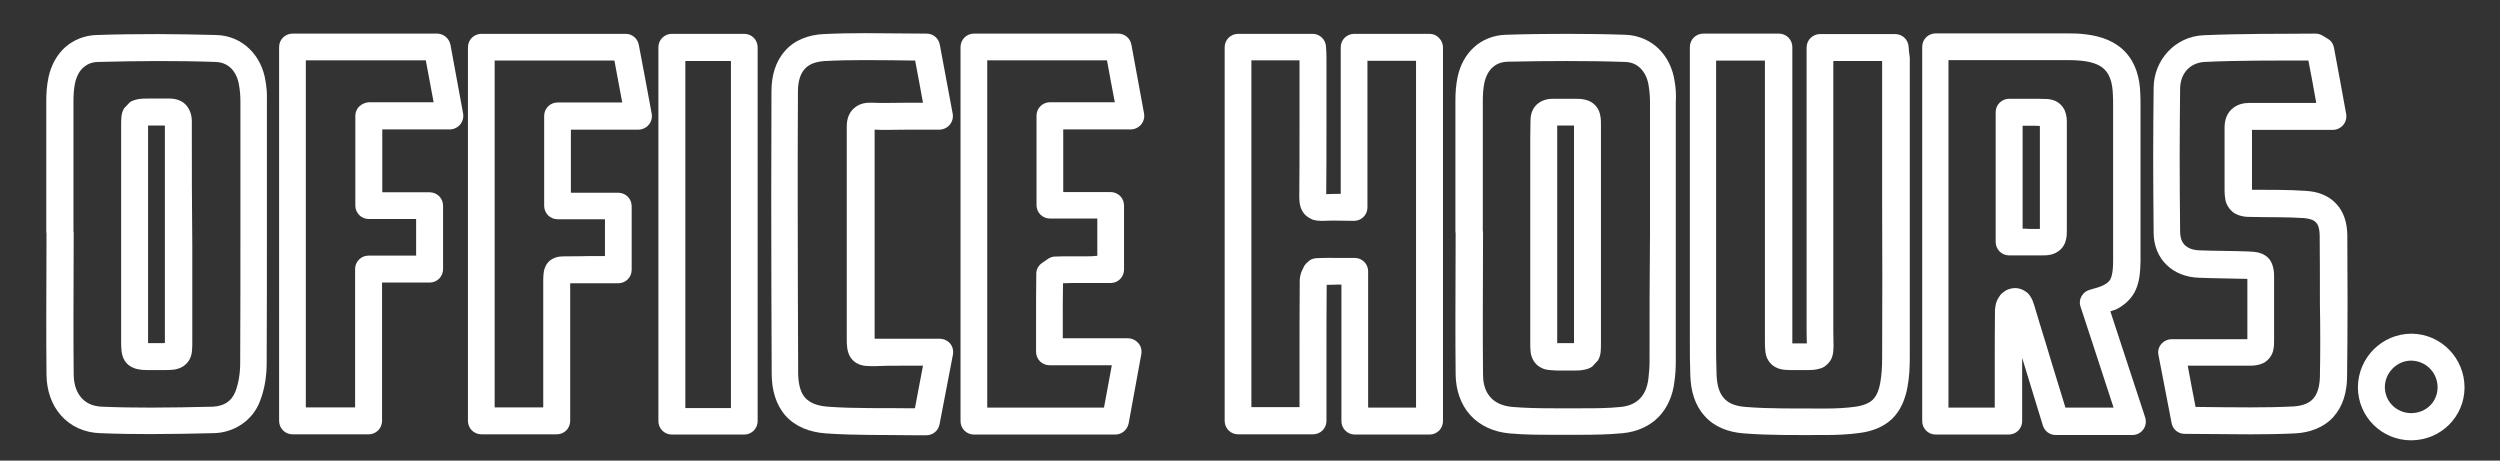 <?xml version="1.0" encoding="utf-8"?>
<!-- Generator: Adobe Illustrator 19.2.0, SVG Export Plug-In . SVG Version: 6.00 Build 0)  -->
<svg version="1.1" id="Layer_1" xmlns="http://www.w3.org/2000/svg" xmlns:xlink="http://www.w3.org/1999/xlink" x="0px" y="0px"
	 viewBox="0 0 1085.6 200" style="enable-background:new 0 0 1085.6 200;" xml:space="preserve">
<rect x="0" y="0" width="1085.6" height="200" fill="#333333" stroke="none"/>
<style type="text/css">
	.st0{fill:#FFFFFF;}
</style>
<g>
	<path class="st0" d="M871.8,125.8L871.8,125.8L871.8,125.8z"/>
	<path class="st0" d="M916.4,135.2c0.7-0.3,1.7-0.5,2.4-0.8c3.7-1.8,6.9-4.7,8.6-8.5c1.7-3.8,2-7.8,2.1-12.5c0-10.4,0-20.7,0-31.1
		c0-9.8,0-19.6,0-29.4l0,0c0-2.3,0-4.6,0-7c0-1.7,0-3.5-0.1-5.2c-0.2-7.1-2.1-13.4-6.4-18c-4.3-4.7-10.5-7-17.4-7.8
		c-2.4-0.3-4.8-0.4-7.2-0.4c-9.5,0-19,0-28.5,0c-8.3,0-16.7,0-25,0c-1.4,0-2.8,0-4.4,0c-1.5,0-3,0.6-4.1,1.7s-1.7,2.6-1.7,4.1
		c0,54.7,0,108.7,0,162.6c0,1.5,0.6,3,1.7,4.1c1.1,1.1,2.6,1.7,4.1,1.7c10.7,0,21.1,0,31.8,0c1.5,0,3-0.6,4.1-1.7
		c1.1-1.1,1.7-2.6,1.7-4.1c0-1.1,0-2.1,0-3v-1.4l0,0v-0.2c0-5.9,0-11.9,0-17.8c0-1.7,0-3.4,0-5.1c3,9.8,6,19.6,9,29.4
		c0.8,2.5,3,4.1,5.6,4.1c11.2,0,22.1,0,33.3,0c1.9,0,3.6-0.9,4.7-2.4c1.1-1.5,1.4-3.5,0.8-5.3C926.4,165.7,921.4,150.5,916.4,135.2z
		 M888,147.9c-1.6-5.2-3.2-10.4-4.7-15.5c-0.4-1.2-0.8-2.5-1.9-4.1c-1-1.5-3.6-3.2-6.3-3.2c-1.3,0-2.4,0.3-3.4,0.7
		c-1.5,0.7-2.3,1.5-3,2.2c-1.7,2.3-2.2,3.9-2.4,6.6c-0.1,8.6-0.1,17.2-0.1,25.8c0,5.5,0,11,0,16.6c-6.7,0-13.4,0-20.1,0
		c0-50.1,0-100.2,0-150.9c7.9,0,15.7,0,23.6,0c9.5,0,19,0,28.4,0c2,0,4,0.1,6,0.3c5.3,0.6,8.3,2.1,10.1,4.1s3.1,5.1,3.3,10.5
		c0.1,1.6,0.1,3.2,0.1,4.8c0,2.3,0,4.6,0,7l0,0l0,0c0,9.8,0,19.6,0,29.4c0,10.4,0,20.7,0,31.1c0,5.4-0.8,7.7-1.7,8.7
		c-0.5,0.6-1.1,1.1-2.4,1.8c-1.3,0.7-3.3,1.3-5.9,2c-1.6,0.4-2.9,1.4-3.7,2.8c-0.8,1.4-1,3.1-0.4,4.7c4.8,14.5,9.5,29.1,14.3,43.7
		c-7,0-13.9,0-20.9,0C893.9,167.4,891,157.7,888,147.9z"/>
	<path class="st0" d="M897.1,104.2c0.4-1.6,0.4-2.9,0.4-4.3v-3c0-1.5,0-3,0-4.5l0,0c0-1.1,0-2.2,0-3.3c0-4.2,0-8.4,0-12.6
		c0-7.7,0-15.4,0-23c0-1.1,0.1-2.8-0.8-5.3c-0.5-1.2-1.5-2.7-3-3.7s-3.2-1.4-4.7-1.5c-2.3-0.1-4.6-0.1-6.9-0.1c-3.2,0-6.5,0-9.7,0
		c-1.5,0-3,0.6-4.1,1.7c-1.1,1.1-1.7,2.6-1.7,4.1c0,18.9,0,37.4,0,56.4c0,1.5,0.6,3,1.7,4.1s2.6,1.7,4.1,1.7c3,0,5.8,0,8.7,0
		c1.8,0,3.7,0,5.5,0c1.3,0,2.4,0,3.8-0.3c1-0.2,2.2-0.6,3.4-1.5C895.7,107.9,896.8,105.7,897.1,104.2z M878.3,99.3
		c0-15,0-29.8,0-44.7c1.3,0,2.6,0,3.8,0c1.3,0,2.5,0,3.7,0.1c0,7.3,0,14.6,0,21.9c0,4.2,0,8.4,0,12.6c0,1.1,0,2.2,0,3.3
		c0,1.5,0,3,0,4.5v2.4c-1.6,0-3.1,0-4.7,0C880.2,99.3,879.2,99.3,878.3,99.3z"/>
	<path class="st0" d="M727.2,35.3c-0.8-5.4-3.1-10.3-6.8-14s-8.9-6-14.6-6.2c-8.6-0.3-17.1-0.4-25.7-0.4c-8.7,0-17.4,0.1-26.1,0.4
		c-5.3,0.1-10.3,2.1-13.9,5.4c-3.7,3.3-6,7.8-7.1,12.7c-0.8,3.7-1,7.2-1,10.5c0,9.5,0,19,0,28.6c0,9.5,0,18.9,0,28.4
		c0,0.2,0.1,0.4,0.1,0.5c0,12-0.1,23.9-0.1,35.9c0,8.5,0,17.1,0.1,25.6c0.1,6.7,2.2,13,6.4,17.6s10.2,7.3,17,7.9
		c6.5,0.6,12.9,0.6,19.1,0.6c2.7,0,5.4,0,8.1,0h0.5h3.1c6,0,12.2-0.1,18.5-0.7c6-0.6,11.5-3,15.4-7s6.2-9.4,6.9-15.3
		c0.4-2.9,0.6-5.8,0.6-8.9c0-18.6,0-37.2,0-55.8c0-19,0-37.9,0-56.9C727.9,41.3,727.7,38.2,727.2,35.3z M716.3,157
		c0,2.4-0.2,4.9-0.5,7.5c-0.5,3.9-1.8,6.7-3.7,8.6c-1.9,1.9-4.4,3.2-8.2,3.6c-5.6,0.6-11.4,0.6-17.3,0.6h-3.1h-0.6
		c-2.7,0-5.4,0-8.1,0c-6.2,0-12.2-0.1-18.1-0.6c-4.4-0.4-7.4-1.9-9.4-4.1c-2-2.2-3.3-5.3-3.3-9.8c-0.1-8.5-0.1-17-0.1-25.5
		c0-12.1,0.1-24.3,0.1-36.5c0-0.2-0.1-0.4-0.1-0.6c0-9.3,0-18.6,0-27.9c0-9.5,0-19,0-28.5c0-2.9,0.2-5.6,0.7-8c0.7-3,2-5.2,3.6-6.6
		s3.6-2.3,6.4-2.4c8.6-0.2,17.2-0.3,25.8-0.3c8.4,0,16.9,0.1,25.3,0.4c2.9,0.1,5,1.1,6.7,2.8c1.7,1.7,3,4.2,3.5,7.4
		c0.4,2.4,0.6,4.9,0.6,7.3c0,19,0,37.9,0,56.9C716.3,119.8,716.3,138.4,716.3,157z"/>
	<path class="st0" d="M695.2,101.6v-2.3v-1.2l0,0v-0.5c0-7.9,0-15.7,0-23.6c0-6.6,0-13.3,0-19.9c0-1.3,0-2.5-0.3-3.9
		c-0.2-1-0.5-2.3-1.4-3.5c-1.3-2-3.6-3.1-5.1-3.4c-1.6-0.4-2.9-0.4-4.4-0.4h-1.3c-1.9,0-3.7,0-5.5,0h-2.8h-0.3
		c-2.1,0-4.8,0.6-6.9,2.6c-2.1,2.1-2.6,4.8-2.6,6.8l0,0c0,2.6-0.1,5.2-0.1,7.9c0,14,0,28,0,42.1c0,15.6,0,31.2,0,46.8
		c0,1.4,0,2.7,0.2,4.1c0.2,1.1,0.5,2.3,1.4,3.7c1.3,2.1,3.8,3.3,5.4,3.6c1.7,0.3,3,0.3,4.6,0.4c1.2,0,2.4,0,3.6,0c1.3,0,2.6,0,3.9,0
		c1.4,0,2.7,0,4.1-0.3c1.1-0.2,2.4-0.5,3.7-1.4l2.5-2.7c0.9-1.5,1.1-2.9,1.2-4c0.1-1.2,0.1-2.3,0.1-3.5c0-6.9,0-13.8,0-20.7
		c0-8.5,0-16.9,0-25.4L695.2,101.6L695.2,101.6z M679.6,149c-1.2,0-2.3,0-3.4,0l0,0c0-15.6,0-31.2,0-46.8c0-14,0-28,0-42.1
		c0-1.9,0-3.8,0-5.6h1c1.9,0,3.7,0,5.5,0h0.8c0,6.5,0,13,0,19.5c0,7.9,0,15.7,0,23.6v0.5l0,0v1.2v2.3l0,0v1c0,8.5,0,16.9,0,25.4
		c0,6.9,0,13.8,0,20.7c0,0.1,0,0.2,0,0.3h-0.1C682.2,149,680.9,149,679.6,149z"/>
	<path class="st0" d="M115.3,35.2c-0.8-5.3-3.1-10.2-6.9-13.9c-3.7-3.7-8.9-6-14.6-6.1c-8.5-0.2-16.9-0.4-25.4-0.4
		c-8.8,0-17.6,0.1-26.3,0.4c-5.3,0.1-10.2,2.1-13.9,5.4c-3.6,3.3-6,7.8-7.1,12.8c-0.8,3.7-1,7.2-1,10.5c0,9.5,0,19,0,28.5
		s0,19,0,28.4c0,0.2,0.1,0.4,0.1,0.6c0,11.9-0.1,23.9-0.1,35.9c0,8.5,0,17.1,0.1,25.6c0.1,6.7,2.2,12.9,6.3,17.5
		c4.1,4.7,10.2,7.5,17,7.7c7.3,0.3,14.6,0.4,21.9,0.4c9.1,0,18.2-0.2,27.2-0.4c8.7-0.1,17-5.2,20.3-13.9c2.1-5.4,2.9-11.1,2.9-16.5
		c0.1-19.3,0.1-38.5,0.1-57.8c0-18.7,0-37.4,0-56.2C116,40.9,115.8,38,115.3,35.2z M104.3,157.7c0,4.3-0.7,8.8-2.1,12.4
		c-1.7,4.2-4.9,6.2-9.7,6.5c-9,0.2-18,0.4-26.9,0.4c-7.2,0-14.3-0.1-21.4-0.4c-4.1-0.2-6.8-1.6-8.8-3.8s-3.3-5.5-3.4-9.9
		c-0.1-8.5-0.1-17-0.1-25.5c0-12.1,0.1-24.3,0.1-36.4c0-0.2-0.1-0.4-0.1-0.6c0-9.3,0-18.6,0-27.9c0-9.5,0-19,0-28.5
		c0-2.9,0.2-5.7,0.7-8c0.7-3.1,2-5.3,3.6-6.7c1.6-1.4,3.5-2.3,6.3-2.4c8.7-0.2,17.3-0.4,26-0.4c8.4,0,16.7,0.1,25.1,0.4
		c2.9,0.1,5,1.1,6.7,2.7c1.7,1.7,3,4.2,3.5,7.4c0.4,2.3,0.6,4.6,0.6,6.9c0,18.7,0,37.4,0,56.2C104.4,119.2,104.4,138.5,104.3,157.7z
		"/>
	<path class="st0" d="M83.3,55v-2.7v-0.2c-0.1-2-0.7-4.5-2.6-6.6c-2-2.1-4.8-2.7-7-2.7h-0.3l0,0h-2.9c-1.8,0-3.6,0-5.5,0h-0.8
		c-1.4,0-2.6,0-4,0.2c-1,0.2-2.3,0.5-3.7,1.3L53.9,47c-0.9,1.5-1.1,2.9-1.2,4c-0.1,1.2-0.1,2.2-0.1,3.4c0,7.1,0,14.2,0,21.3
		c0,7.5,0,14.9,0,22.4c0,1.1,0,2.3,0,3.4l0,0c0,2.9,0,5.7,0,8.6c0,1.4,0,2.9,0,4.3l0,0v0.4c0,6.3,0,12.7,0,19c0,4.7,0,9.4,0,14.1
		c0,1.7,0,3.1,0.2,4.7c0.2,1.2,0.4,2.5,1.4,4.1c0.7,1.1,1.8,2.1,3,2.7c1.7,0.9,3.1,1,4.4,1.2c1.3,0.1,2.5,0.1,4,0.1h3h2.5
		c1.6,0,2.9,0,4.5-0.2c1.1-0.2,2.5-0.5,3.9-1.4c1.1-0.7,2.1-1.8,2.7-2.8c0.9-1.6,1.1-3,1.2-4.3c0.1-1.2,0.1-2.4,0.1-3.8
		c0-13.8,0-27.6,0-41.4C83.3,89.6,83.3,72.4,83.3,55L83.3,55z M70.9,149h-2.5h-2.9c-0.5,0-0.8,0-1.2,0c0-0.4,0-0.6,0-1
		c0-4.7,0-9.4,0-14.1c0-6.3,0-12.7,0-19v-0.4c0-1.4,0-2.9,0-4.3c0-2.9,0-5.7,0-8.6l0,0c0-1.1,0-2.3,0-3.4c0-7.5,0-14.9,0-22.4
		c0-7.1,0-14.2,0-21.3H65c1.8,0,3.6,0,5.5,0c0.4,0,0.8,0,1.1,0v0.6c0,17.2,0,34.4,0,51.6c0,13.8,0,27.6,0,41.4c0,0.3,0,0.5,0,0.8
		C71.4,149,71.2,149,70.9,149z"/>
	<path class="st0" d="M620.8,14.7c-11,0-21.7,0-32.8,0c-1.5,0-3,0.6-4.1,1.7s-1.7,2.6-1.7,4.1c0,21.3,0,42.3,0,63.7
		c-0.8,0-1.6,0-2.5,0c-1.2,0-2.5,0.1-3.8,0.1c0.1-9.4,0.1-18.8,0.1-28.2c0-10.4,0-20.7,0-31.1c0-1.8-0.1-3.4-0.2-4.7
		c-0.1-3.1-2.7-5.6-5.8-5.6c-11.1,0-21.7,0-32.4,0c-1.5,0-3,0.6-4.1,1.7s-1.7,2.6-1.7,4.1c0,54.3,0,108.3,0,162.3
		c0,1.5,0.6,3,1.7,4.1c1.1,1.1,2.6,1.7,4.1,1.7c11,0,21.7,0,32.6,0c1.5,0,3-0.6,4.1-1.7c1.1-1.1,1.7-2.6,1.7-4.1c0-1.9,0-3.4,0-5
		l0,0v-0.1c0-7.2,0-14.3,0-21.5c0-10.9,0-21.7,0.1-32.5c1.4,0,2.8-0.1,4.3-0.1c0.7,0,1.4,0,2.1,0c0,20.1,0,39.7,0,59.3
		c0,1.5,0.6,3,1.7,4.1c1.1,1.1,2.6,1.7,4.1,1.7c11.1,0,21.7,0,32.5,0c1.5,0,3-0.6,4.1-1.7c1.1-1.1,1.7-2.6,1.7-4.1
		c0-54.2,0-108.2,0-162.3c0-1.5-0.6-3-1.7-4.1C623.8,15.3,622.3,14.7,620.8,14.7z M571.7,112.1c-1.7,0.1-2.7,0.7-3.3,1.2
		c-1.1,0.9-1.6,1.5-2,2.1l-1.3,2.7c-0.3,1-0.6,1.9-0.7,3.4c-0.1,11.5-0.1,23.1-0.1,34.6c0,6.9,0,13.8,0,20.7c-7,0-13.9,0-20.9,0
		c0-50.1,0-100.3,0-150.6c6.9,0,13.9,0,20.9,0c0,9.9,0,19.8,0,29.7s0,19.8-0.1,29.7l0,0v0.2c0.1,2,0.1,4.4,2.1,7
		c1,1.2,2.5,2.1,3.8,2.6c1.3,0.4,2.5,0.5,3.6,0.5h1.1c1.6-0.1,3.2-0.1,4.9-0.1c2.6,0,5.3,0.1,8.3,0.1c1.5,0,3-0.6,4.1-1.7
		s1.7-2.6,1.7-4.1c0-21.4,0-42.5,0-63.7c7.1,0,14.1,0,21.1,0c0,50.2,0,100.3,0,150.6c-6.9,0-13.8,0-20.8,0c0-19.5,0-39.1,0-59.2
		c0-1.5-0.6-3-1.7-4.1c-1.1-1.1-2.6-1.7-4.1-1.7c-2.7,0-5.3,0-8,0C577.5,111.9,574.6,112,571.7,112.1z"/>
	<path class="st0" d="M828.8,20.3c-0.2-3.1-2.7-5.5-5.8-5.5c-11.1,0-21.8,0-32.7,0c-1.5,0-3,0.6-4.1,1.7s-1.7,2.6-1.7,4.1
		c0,1.9,0,3.4,0,5c0,21.9,0,43.7,0,65.6c0,17.6,0,35.1,0,52.7v0.2c0,2.2,0.1,3.8,0.1,5c-0.4,0-0.8,0-1.4,0c-1.1,0-2.3,0-3.8,0l0,0
		l0,0l0,0c-0.5,0-0.8,0-1.1,0c0-0.4,0-0.7,0-1.1c0-21.1,0-42.2,0-63.4c0-19.7,0-39.4,0-59.2c0-1.6,0-3.2,0-5c0-1.5-0.6-3-1.7-4.1
		c-1.1-1.1-2.6-1.7-4.1-1.7c-11.2,0-21.7,0-32.9,0c-1.5,0-3,0.6-4.1,1.7s-1.7,2.6-1.7,4.1c0,2,0,3.7,0,5.4c0,19.8,0,39.7,0,59.5
		c0,18,0,36,0,54.1v0.5c0,2.7,0,5.4,0,8.2c0,4.9,0,9.9,0.2,14.9l0,0c0.2,6.8,2,13,6.2,17.6c4.1,4.7,10.2,7.1,17.1,7.6
		c11.6,0.9,23.1,0.7,34.3,0.7h1c4.9,0,9.9-0.2,15-0.9c5.4-0.7,10.3-2.6,14-6.1c3.7-3.6,5.7-8.4,6.7-13.8c0.8-4.3,1-8.6,1-12.7
		c0-23,0-46.1,0-69.1c0-20.4,0-40.8,0-61.3C829,23.3,828.9,21.7,828.8,20.3z M778.2,151.1L778.2,151.1L778.2,151.1L778.2,151.1z
		 M817.3,155.5L817.3,155.5c0,3.7-0.2,7.3-0.8,10.6c-0.7,4-1.9,6.1-3.3,7.5c-1.4,1.3-3.5,2.4-7.4,3c-4.3,0.6-8.8,0.8-13.4,0.8h-1
		c-11.4-0.1-22.6,0.2-33.5-0.7c-4.9-0.4-7.5-1.8-9.3-3.8s-3-5.1-3.2-10.2c-0.2-4.8-0.2-9.7-0.2-14.6c0-2.7,0-5.4,0-8.2v-0.5l0,0
		c0-18,0-36,0-54.1c0-19.7,0-39.3,0-59c7.1,0,14.1,0,21.2,0c0,19.4,0,38.8,0,58.3c0,21.1,0,42.3,0,63.4c0,1.7,0,3.1,0.2,4.7
		c0.2,1.2,0.4,2.5,1.4,4c0.7,1.1,1.8,2.1,2.9,2.7c1.7,0.9,3.1,1.1,4.4,1.2c1.3,0.1,2.5,0.1,4,0.1l0,0l0,0l0,0c1.4,0,2.7,0,3.8,0
		c1.6,0,3,0,4.4-0.1c1-0.1,2.1-0.3,3.3-0.7c1.9-0.6,4.1-2.8,4.7-4.7c0.7-1.9,0.6-3.3,0.7-4.7c0-1.8-0.1-3.8-0.1-6.4v-0.2l0,0
		c0-17.6,0-35.1,0-52.7c0-21.6,0-43.1,0-64.7c7,0,14.1,0,21.2,0c0,20,0,40,0,60C817.4,109.4,817.4,132.5,817.3,155.5z"/>
	<path class="st0" d="M1014.5,88.5c-3.3-3.6-8-5.3-13-5.6c-8.2-0.6-16-0.4-23.6-0.5c0-2.5,0-4.9,0-7.4c0-3.6,0-7.2,0-10.8
		c0-2.6,0-5.2,0-7.8c2,0,3.9,0,5.9,0c3.6,0,7.2,0,10.8,0c2.3,0,4.7,0,7,0c3.7,0,7.4,0,11.4,0c1.7,0,3.4-0.8,4.5-2.1s1.6-3.1,1.3-4.8
		c-1.8-9.9-3.5-19.3-5.3-28.8c-0.3-1.6-1.2-3-2.6-3.8l-2.3-1.4c-0.9-0.6-2.1-0.9-3.2-0.9c-16,0.1-32.2,0-48.5,0.7
		c-12.3,0.5-21.6,10.7-21.7,22.8c-0.1,10.1-0.2,20.2-0.2,30.4c0,10.9,0.1,21.7,0.2,32.6c0,5.4,2,10.5,5.7,14
		c3.6,3.5,8.6,5.3,13.8,5.5c7.2,0.3,14.3,0.3,21.2,0.5c0,4.4,0,8.9,0,13.3c0,4.3,0,8.6,0,12.9c-3.3,0-6.5,0-9.8,0c-4.5,0-9,0-13.5,0
		h-0.4c-1.1,0-2.2,0-3.4,0c-1.8,0-3.8,0-5.8,0c-1.7,0-3.4,0.8-4.5,2.1s-1.6,3.1-1.2,4.8c2,10.4,3.9,20.2,5.7,29.5
		c0.5,2.8,2.9,4.7,5.7,4.7c9.6,0,19.1,0.2,28.6,0.2c6.4,0,12.7-0.1,19.2-0.4c6.7-0.3,12.8-2.7,16.8-7.2c4.1-4.6,5.8-10.6,5.9-17.3
		c0.1-10.6,0.2-21.2,0.2-31.7c0-10-0.1-20-0.1-30C1019.2,96.9,1017.9,92.1,1014.5,88.5z M1007.4,163.5c-0.1,4.8-1.3,7.8-2.9,9.6
		c-1.6,1.8-4.1,3.1-8.7,3.4c-6.1,0.3-12.3,0.4-18.6,0.4c-7.8,0-15.7-0.1-23.8-0.2c-1.1-5.8-2.3-11.7-3.4-17.9c0.7,0,1.4,0,2.2,0h0.4
		c4.5,0,9,0,13.5,0c3.4,0,6.9,0,10.3,0c1.3,0,2.5,0,3.8-0.3c1-0.2,2.2-0.5,3.4-1.3c1.9-1.2,3.2-3.4,3.5-5c0.4-1.6,0.4-2.9,0.4-4.3
		c0-4.6,0-9.1,0-13.7c0-4.6,0-9.1,0-13.7c0-1.3,0-2.5-0.3-3.8c-0.2-1-0.5-2.2-1.3-3.5c-1.2-2-3.5-3.1-5.1-3.5s-2.9-0.4-4.4-0.5
		c-7.3-0.3-14.4-0.2-21.4-0.5c-3.1-0.1-5-1.1-6.2-2.2c-1.2-1.2-2-2.8-2.1-5.7c-0.1-10.8-0.2-21.6-0.2-32.4c0-10.1,0.1-20.1,0.2-30.2
		c0.2-6.5,4.4-10.9,10.5-11.3c14.9-0.7,30-0.6,45.2-0.6c1.2,6,2.3,12.2,3.4,18.4c-1.4,0-3,0-4.4,0c-2.4,0-4.7,0-7,0
		c-3.6,0-7.2,0-10.8,0c-2.2,0-4.5,0-6.7,0h-0.1c-2.4,0-5.4,0.5-7.8,2.8c-2.4,2.3-3,5.4-3,7.9v0.2l0,0c0,2.9,0,5.8,0,8.7
		c0,3.6,0,7.2,0,10.8c0,2.6,0,5.2,0,7.8l0,0c0,1.3,0.1,2.6,0.4,4.1c0.4,2.1,2.3,5,4.7,6c2.3,1.1,4.2,1.2,6.2,1.2
		c8,0.2,15.7,0,23.1,0.5c3.2,0.3,4.6,1.1,5.3,1.9c0.8,0.8,1.5,2.3,1.6,5.5c0.1,10,0.1,20,0.1,29.9
		C1007.6,142.4,1007.6,153,1007.4,163.5z"/>
	<path class="st0" d="M485.6,14.6c-21.1,0-41.8,0-62.7,0c-1.5,0-3,0.6-4.1,1.7s-1.7,2.6-1.7,4.1c0,54.3,0,108.4,0,162.5
		c0,1.5,0.6,3,1.7,4.1s2.6,1.7,4.1,1.7c20.6,0,40.9,0,61.4,0c2.8,0,5.2-2,5.8-4.8c1.8-9.9,3.6-19.8,5.5-30.1
		c0.3-1.7-0.1-3.5-1.3-4.8c-1.1-1.3-2.8-2.1-4.5-2.1c-9.6,0-18.9,0-28.3,0c0-2.1,0-4.3,0-6.4c0-5.9,0-11.7,0.1-17.5
		c1.2,0,2.3-0.1,3.5-0.1c2.2,0,4.5,0,6.8,0h0.1c1.3,0,2.6,0,4,0c2.1,0,4.2,0,6.3,0c1.5,0,3-0.6,4.1-1.7s1.7-2.6,1.7-4.1
		c0-9.7,0-18.5,0-27.9c0-1.5-0.6-3-1.7-4.1s-2.6-1.7-4.1-1.7c-7,0-13.7,0-20.6,0c0-9.1,0-18.1,0-27.2c9.8,0,19.5,0,29.3,0
		c1.7,0,3.4-0.8,4.5-2.1s1.6-3.1,1.3-4.8c-1.9-10.3-3.7-20.1-5.5-29.9C490.8,16.6,488.4,14.6,485.6,14.6z M472.1,111.3H472
		c-2.2,0-4.5,0-6.8,0s-4.6,0-7,0.1c-1.1,0-2.2,0.4-3.1,1l-2.6,1.8c-1.6,1.1-2.5,2.8-2.5,4.7c-0.1,7.2-0.1,14.4-0.1,21.6
		c0,4.1,0,8.1,0,12.3c0,1.5,0.6,3,1.7,4.1s2.6,1.7,4.1,1.7c9.1,0,18,0,27.1,0c-1.1,6.2-2.3,12.3-3.4,18.4c-16.9,0-33.7,0-50.7,0
		c0-50.2,0-100.4,0-150.8c17.3,0,34.6,0,52,0c1.1,6,2.2,12.1,3.4,18.2c-9.4,0-18.7,0-28.2,0c-1.5,0-3,0.6-4.1,1.7
		c-1.1,1.1-1.7,2.6-1.7,4.1c0,13.2,0,25.8,0,38.9c0,1.5,0.6,3,1.7,4.1s2.6,1.7,4.1,1.7c6.9,0,13.7,0,20.6,0c0,5.3,0,10.7,0,16.2
		c-0.1,0-0.3,0-0.4,0C474.7,111.3,473.4,111.3,472.1,111.3z"/>
	<path class="st0" d="M394.5,56.3c1.6,0,3.3,0,5,0c2.7,0,5.5,0,8.4,0c1.7,0,3.4-0.8,4.5-2.1s1.6-3.1,1.3-4.8
		c-1.9-10.4-3.8-20.2-5.6-30c-0.5-2.8-2.9-4.8-5.7-4.8c-9,0-17.9-0.2-26.9-0.2c-5.9,0-11.9,0.1-17.8,0.4c-6.8,0.3-12.9,2.7-16.9,7.4
		c-4.1,4.6-5.8,10.8-5.8,17.5c0,15.5-0.1,31-0.1,46.5c0,25.4,0.1,50.7,0.2,76.1c0,7,1.8,13.4,6,18.2c4.3,4.8,10.5,7.2,17.6,7.7
		c12.8,0.9,25.5,0.6,37.8,0.8h2.2c1.2,0,2.4,0,3.6,0c2.8,0,5.2-2,5.7-4.8c2-10.2,3.8-20,5.8-30.2c0.3-1.7-0.1-3.5-1.2-4.8
		s-2.8-2.1-4.5-2.1c-5.7,0-11.3,0-16.8,0c-3.7,0-7.4,0-11,0c-0.2,0-0.3,0-0.5,0c0-0.2,0-0.3,0-0.5c0-9.9,0-19.7,0-29.6
		c0-10.8,0-21.6,0-32.5c0-5.8,0-11.6,0-17.3c0-3.6,0-7.3,0-10.9c1.8,0.1,3.6,0.1,5.4,0.1C388.2,56.4,391.3,56.3,394.5,56.3z
		 M391.1,158.8c3.2,0,6.5,0,9.7,0c-1.2,6.1-2.3,12.3-3.5,18.5h-0.8c-12.6-0.2-25.1,0.2-37.1-0.7c-5.1-0.4-7.9-1.9-9.7-3.8
		c-1.8-2-3-5.2-3.1-10.5c-0.1-25.3-0.2-50.7-0.2-76c0-15.5,0-31,0.1-46.5c0-4.8,1.2-7.9,2.9-9.8c1.7-1.9,4.2-3.2,8.8-3.5
		c5.7-0.3,11.4-0.4,17.2-0.4c7.2,0,14.6,0.1,22,0.2c1.1,6,2.3,12.1,3.4,18.3c-0.5,0-0.9,0-1.4,0c-1.7,0-3.3,0-5,0
		c-3.3,0-6.5,0.1-9.6,0.1c-2.1,0-4.1,0-6.2-0.1h-0.7c-1.3,0-2.6,0.1-4,0.6c-2.1,0.7-4.2,2.5-5.1,4.5c-1,2-1.1,3.8-1.1,5.5v0.2l0,0
		c0,4,0,7.9,0,11.9c0,5.8,0,11.5,0,17.3c0,10.8,0,21.6,0,32.5c0,9.9,0,19.7,0,29.6c0,1.6,0,2.9,0.2,4.4c0.2,1.1,0.4,2.4,1.3,3.9
		c0.7,1.1,1.7,2.1,2.8,2.7c1.6,0.9,3,1.1,4.2,1.2c1.2,0.1,2.3,0.1,3.6,0.1C383.7,158.8,387.4,158.8,391.1,158.8z"/>
	<path class="st0" d="M271.7,14.7c-21.2,0-42,0-62.7,0c-1.5,0-3,0.6-4.1,1.7s-1.7,2.6-1.7,4.1c0,54.3,0,108.3,0,162.3
		c0,1.5,0.6,3,1.7,4.1c1.1,1.1,2.6,1.7,4.1,1.7c11.1,0,21.8,0,32.8,0c1.5,0,3-0.6,4.1-1.7c1.1-1.1,1.7-2.6,1.7-4.1
		c0-1.8,0-3.4,0-4.9l0,0v-1.5c0-9.3,0-18.6,0-27.9c0-8.5,0-17,0-25.5c2.6,0,5.3,0,7.9,0c4.3,0,8.6,0,13,0c1.5,0,3-0.6,4.1-1.7
		s1.7-2.6,1.7-4.1c0-9.4,0-18.3,0-27.7c0-1.5-0.6-3-1.7-4.1s-2.6-1.7-4.1-1.7c-6.9,0-13.7,0-20.6,0c0-9.2,0-18.3,0-27.4
		c9.8,0,19.5,0,29.3,0c1.7,0,3.4-0.8,4.5-2.1s1.6-3.1,1.3-4.8c-1.9-10.2-3.7-20.1-5.6-29.9C276.9,16.7,274.5,14.7,271.7,14.7z
		 M247,111.3c-1.3,0-2.4,0-3.7,0.1c-1,0.1-2.2,0.3-3.7,1.2c-1.1,0.6-2.1,1.8-2.6,2.8c-0.8,1.6-0.9,2.9-1,3.9s-0.1,2-0.1,3.1
		c0,8.7,0,17.4,0,26c0,9.3,0,18.6,0,27.9v0.6c-7,0-14.1,0-21.1,0c0-50.1,0-100.2,0-150.6c17.2,0,34.5,0,52,0c1.1,6,2.2,12,3.4,18.2
		c-9.4,0-18.6,0-28.1,0c-1.5,0-3,0.6-4.1,1.7c-1.1,1.1-1.7,2.6-1.7,4.1c0,13.1,0,25.9,0,39.1c0,1.5,0.6,3,1.7,4.1
		c1.1,1.1,2.6,1.7,4.1,1.7c7,0,13.7,0,20.6,0c0,5.3,0,10.6,0,16c-2.4,0-4.8,0-7.2,0C252.7,111.3,249.9,111.3,247,111.3z"/>
	<path class="st0" d="M189.8,14.6c-21.1,0-41.9,0-62.8,0c-1.5,0-3,0.6-4.1,1.7s-1.7,2.6-1.7,4.1c0,54.2,0,108.3,0,162.4
		c0,1.5,0.6,3,1.7,4.1s2.6,1.7,4.1,1.7c11,0,21.7,0,33.1,0c1.5,0,3-0.6,4.1-1.7c1.1-1.1,1.7-2.6,1.7-4.1c0-20,0-39.9,0-60.1
		c7.1,0,13.9,0,20.7,0c1.5,0,3-0.6,4.1-1.7s1.7-2.6,1.7-4.1c0-9.4,0-18.3,0-27.6c0-1.5-0.6-3-1.7-4.1c-1.1-1.1-2.6-1.7-4.1-1.7
		c-6.9,0-13.7,0-20.6,0c0-9.1,0-18.1,0-27.3c9.8,0,19.5,0,29.3,0c1.7,0,3.4-0.8,4.5-2.1s1.6-3.1,1.3-4.8
		c-1.9-10.3-3.7-20.1-5.5-29.9C195,16.6,192.6,14.6,189.8,14.6z M156,46.2c-1.1,1.1-1.7,2.6-1.7,4.1c0,13.2,0,25.8,0,39
		c0,1.5,0.6,3,1.7,4.1c1.1,1.1,2.6,1.7,4.1,1.7c6.9,0,13.7,0,20.6,0c0,5.3,0,10.6,0,15.9c-6.7,0-13.5,0-20.7,0c-1.5,0-3,0.6-4.1,1.7
		s-1.7,2.6-1.7,4.1c0,20.2,0,40.1,0,60.1c-7.2,0-14.3,0-21.4,0c0-50.2,0-100.4,0-150.7c17.4,0,34.6,0,52.1,0c1.1,6,2.2,12,3.4,18.2
		c-9.4,0-18.7,0-28.2,0C158.6,44.5,157.1,45.2,156,46.2z"/>
	<path class="st0" d="M323.2,14.7c-10.7,0-21.1,0-31.5,0c-1.5,0-3,0.6-4.1,1.7s-1.7,2.6-1.7,4.1c0,54.3,0,108.3,0,162.4
		c0,1.5,0.6,3,1.7,4.1s2.6,1.7,4.1,1.7c10.6,0,20.8,0,31.5,0c1.5,0,3-0.6,4.1-1.7c1.1-1.1,1.7-2.6,1.7-4.1c0-54.3,0-108.4,0-162.4
		c0-1.5-0.6-3-1.7-4.1C326.3,15.4,324.8,14.7,323.2,14.7z M317.4,177.2c-6.6,0-13.2,0-19.8,0c0-50.2,0-100.4,0-150.7
		c6.5,0,13.2,0,19.8,0C317.4,76.6,317.4,126.8,317.4,177.2z"/>
	<path class="st0" d="M1047.2,144.9h-0.2c-12.6,0.1-22.9,10.3-23.1,23l0,0v0.2l0,0l0,0v0.1c0,12.7,10.3,23,23.1,23h0.2
		c12.7-0.1,22.9-10.2,23-22.8v-0.1l0,0C1070.2,155.4,1059.9,145,1047.2,144.9z M1047.1,179.4L1047.1,179.4c-6.4,0-11.5-5-11.5-11.3
		l0,0c0-3.1,1.3-6,3.4-8.1s4.9-3.4,8-3.4h0.1c6.3,0.1,11.4,5.2,11.4,11.6v0.1C1058.4,174.5,1053.6,179.3,1047.1,179.4z"/>
</g>
</svg>
